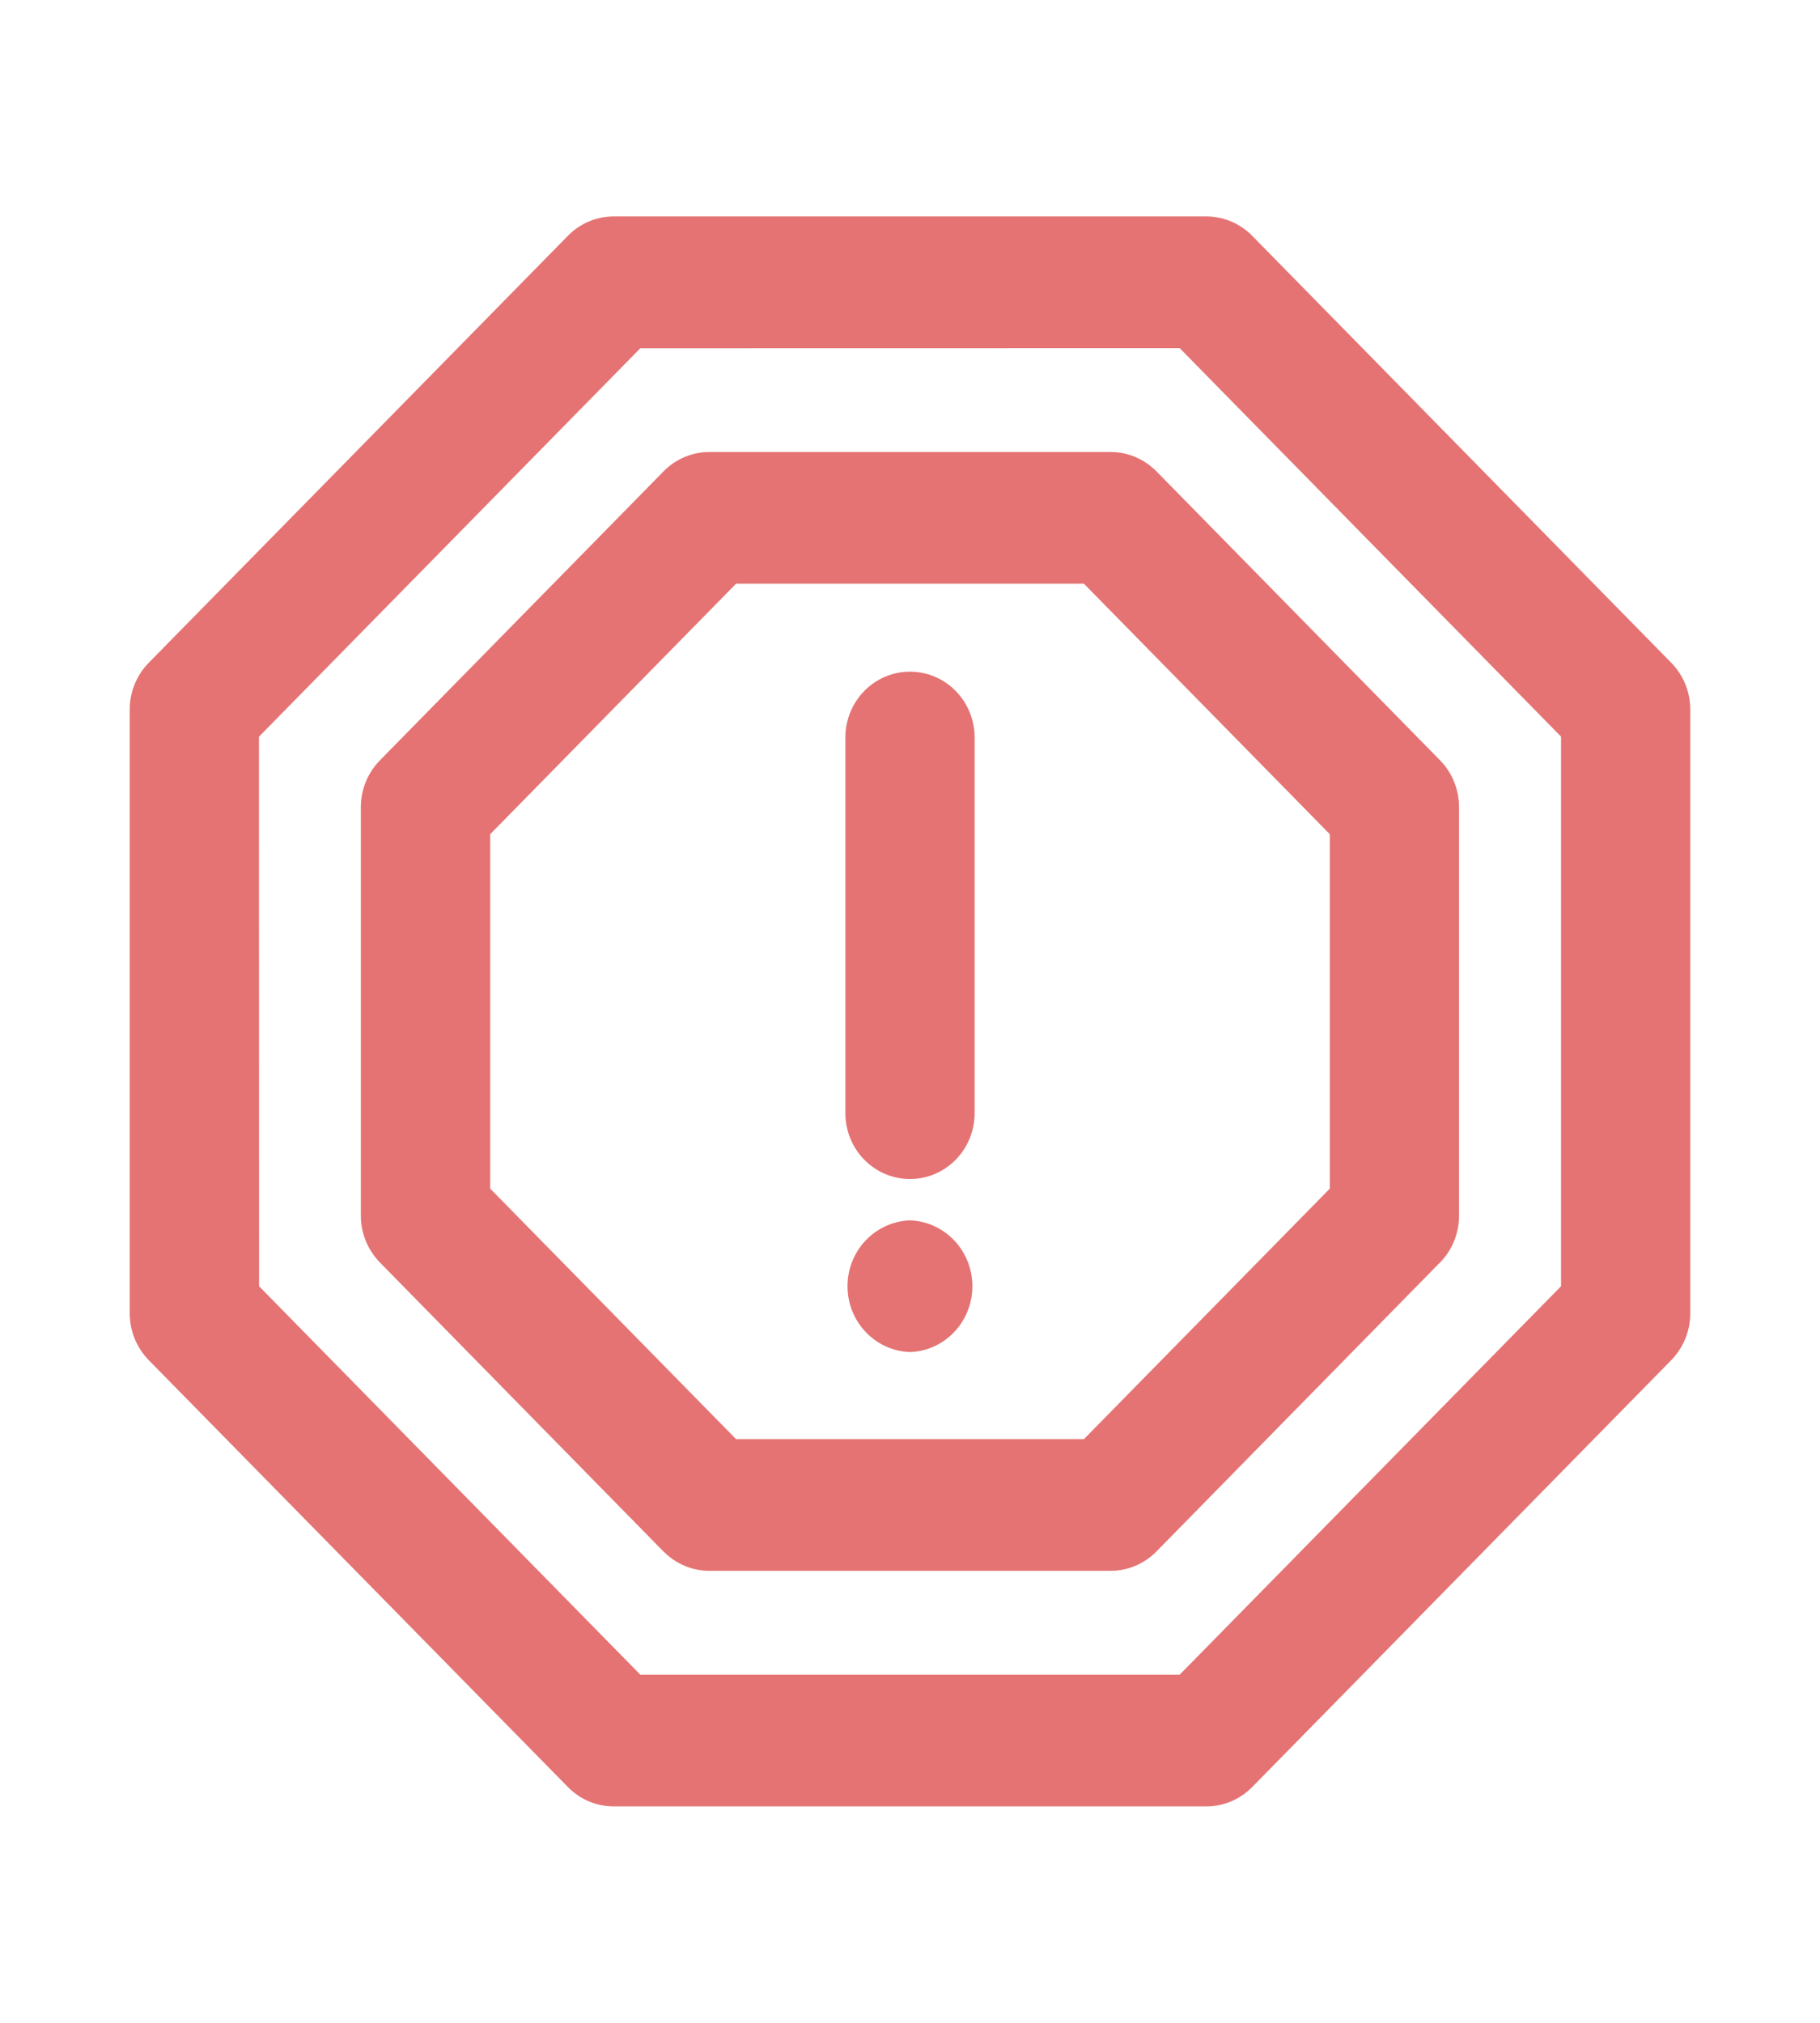 <svg width="18" height="20" viewBox="0 0 18 20" fill="none" xmlns="http://www.w3.org/2000/svg">
<path d="M16.53 6.554L12.384 2.331C12.264 2.209 12.101 2.14 11.932 2.14H6.069C5.899 2.14 5.736 2.209 5.617 2.331L1.47 6.554C1.351 6.676 1.283 6.841 1.283 7.014V12.986C1.283 13.159 1.351 13.324 1.47 13.447L5.617 17.669C5.736 17.791 5.899 17.86 6.069 17.86H11.932C12.101 17.86 12.264 17.791 12.384 17.669L16.53 13.447C16.649 13.324 16.717 13.159 16.717 12.986V7.014C16.717 6.841 16.649 6.676 16.53 6.554ZM15.439 12.717L11.667 16.558H6.333L2.562 12.717L2.561 7.284L6.333 3.443L11.667 3.442L15.439 7.283L15.439 12.717ZM10.985 4.469L7.015 4.469C6.846 4.469 6.683 4.538 6.563 4.66L3.757 7.518C3.637 7.641 3.569 7.806 3.569 7.979V12.021C3.569 12.194 3.637 12.359 3.757 12.482L6.563 15.341V15.34C6.683 15.462 6.846 15.531 7.015 15.531H10.985C11.154 15.531 11.316 15.462 11.437 15.34L14.243 12.481L14.243 12.482C14.363 12.359 14.43 12.194 14.43 12.021V7.979C14.43 7.806 14.363 7.641 14.243 7.518L11.437 4.66C11.316 4.538 11.154 4.469 10.985 4.469L10.985 4.469ZM13.152 11.752L10.72 14.229L7.28 14.229L4.848 11.752V8.248L7.28 5.771H10.72L13.152 8.248L13.152 11.752ZM9.639 7.283V11.016V11.015C9.634 11.371 9.35 11.657 9 11.657C8.65 11.657 8.366 11.371 8.361 11.015V7.283V7.283C8.366 6.927 8.65 6.641 9 6.641C9.35 6.641 9.634 6.927 9.639 7.283ZM9 13.368C8.655 13.356 8.382 13.068 8.382 12.717C8.382 12.366 8.655 12.078 9 12.066C9.344 12.078 9.617 12.366 9.617 12.717C9.617 13.068 9.344 13.356 9 13.368Z" fill="#E57373"/>
</svg>
